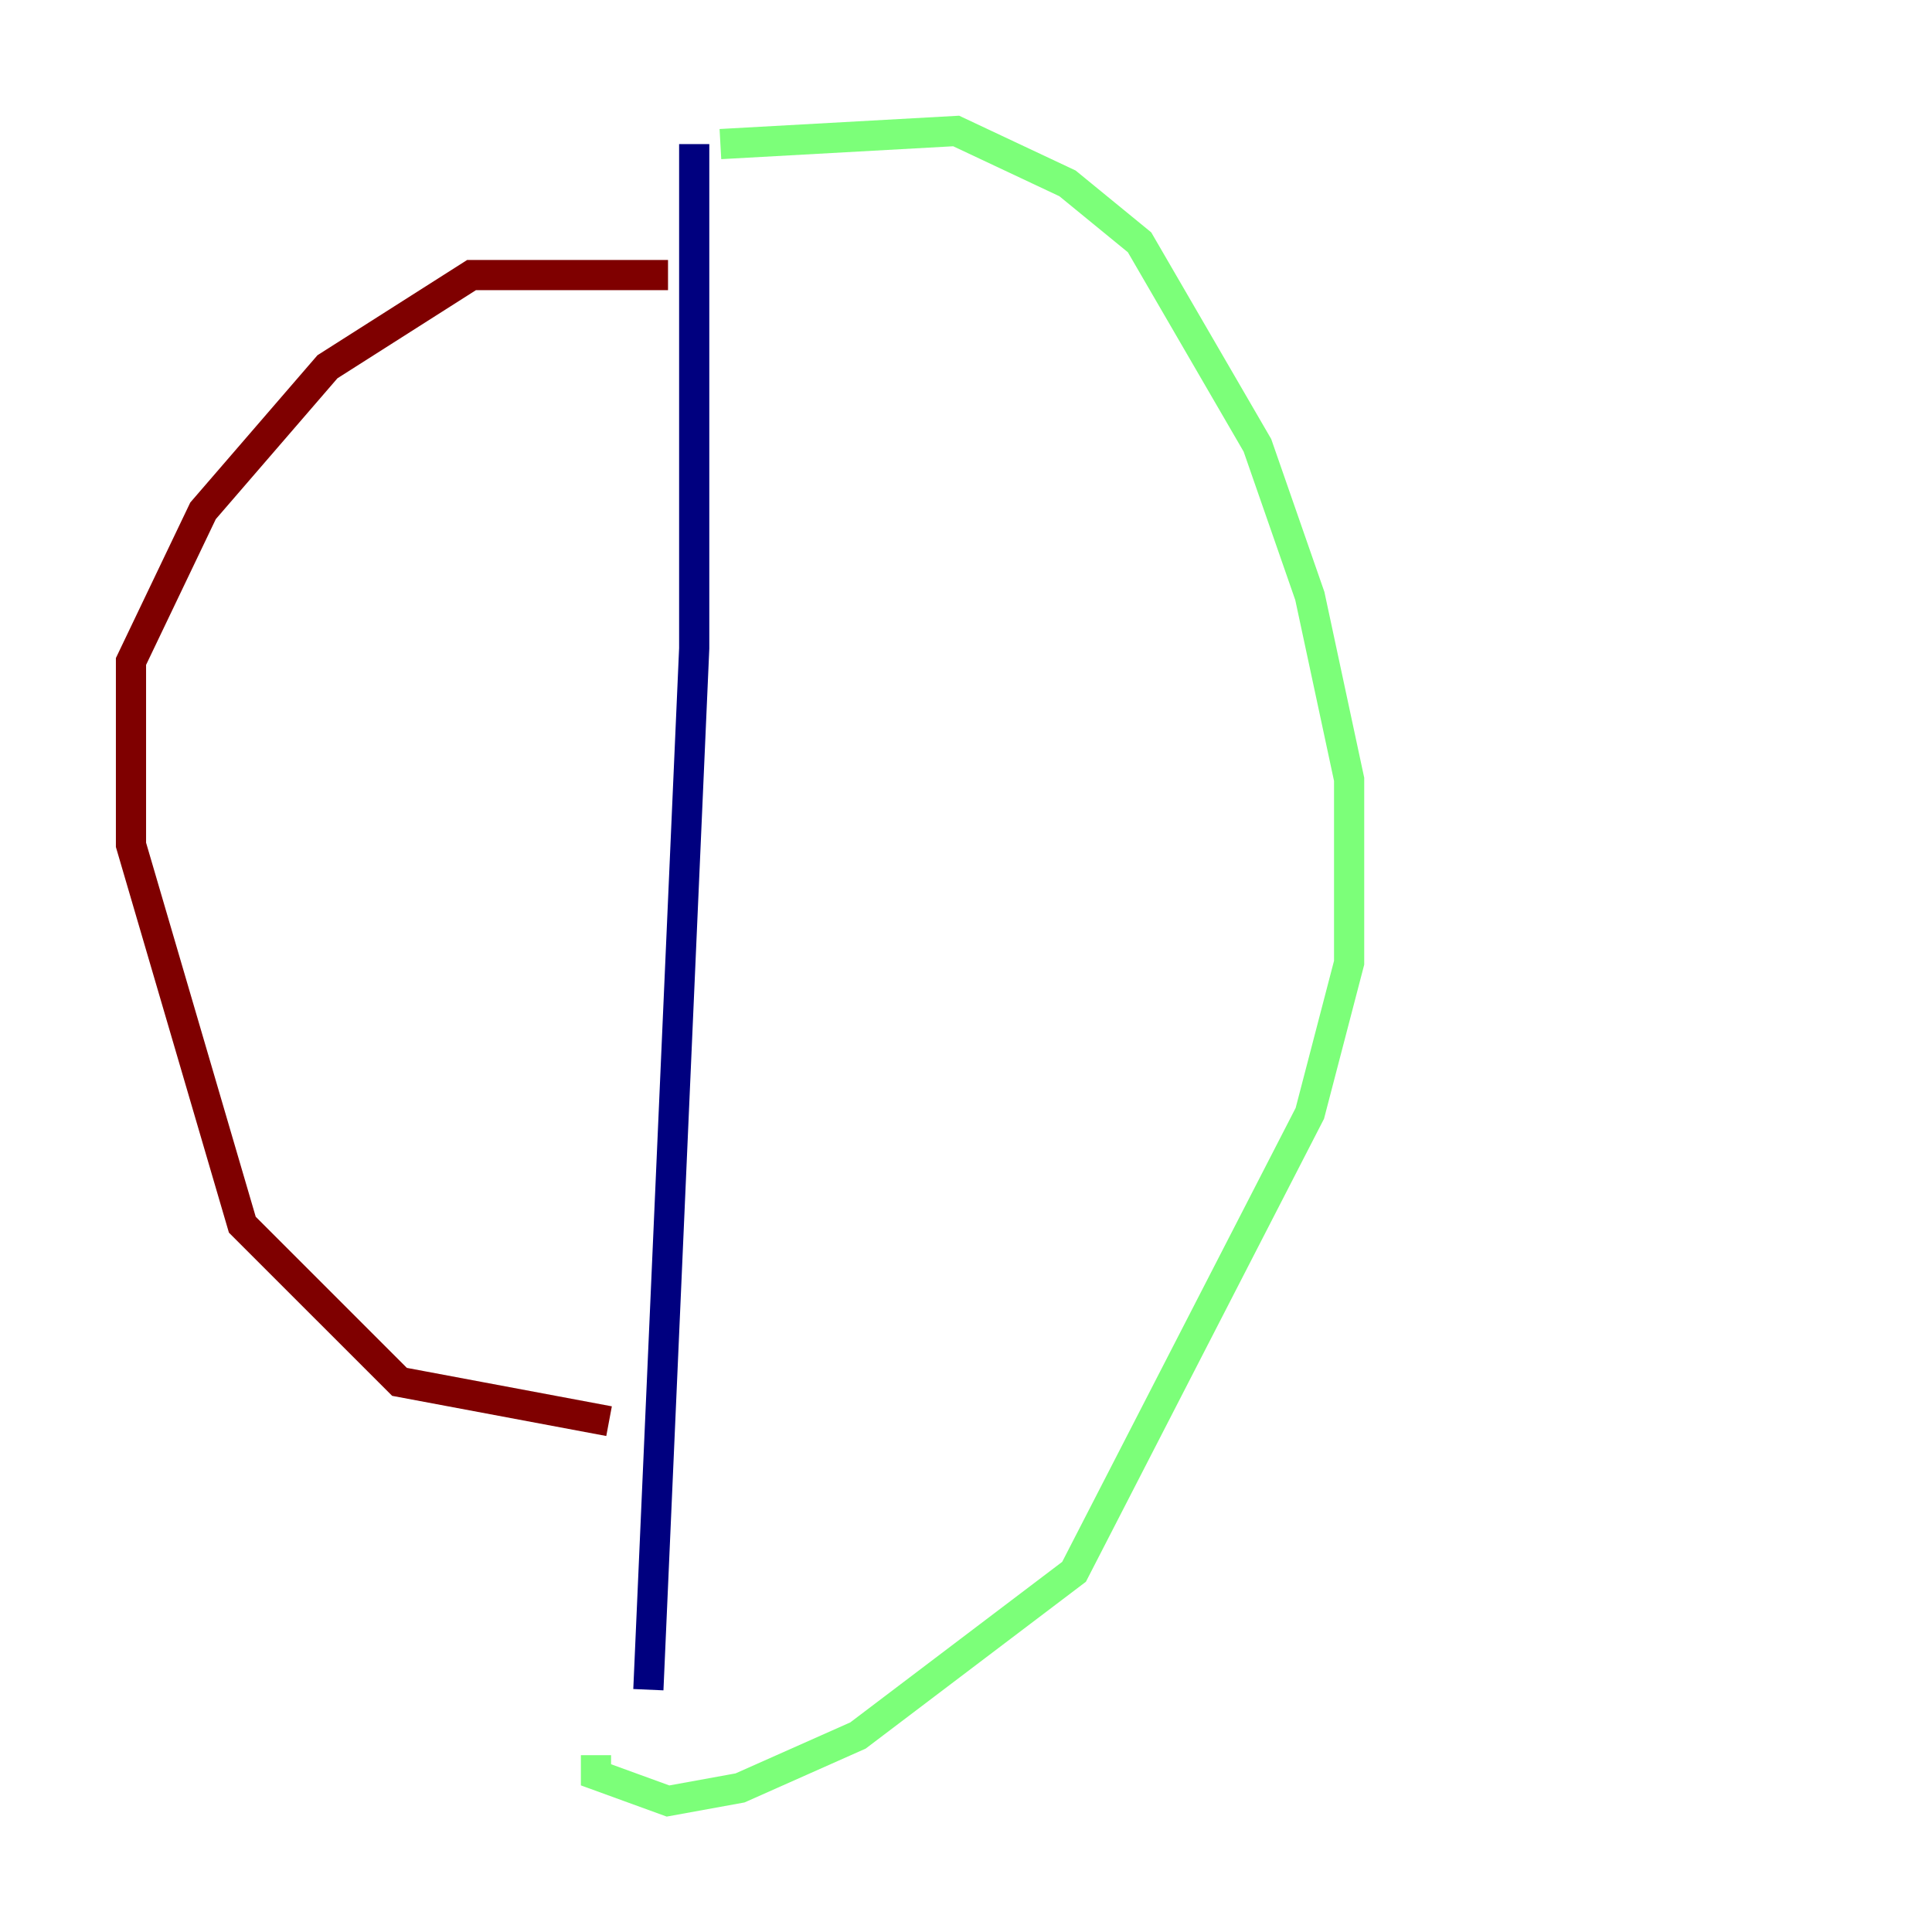 <?xml version="1.0" encoding="utf-8" ?>
<svg baseProfile="tiny" height="128" version="1.2" viewBox="0,0,128,128" width="128" xmlns="http://www.w3.org/2000/svg" xmlns:ev="http://www.w3.org/2001/xml-events" xmlns:xlink="http://www.w3.org/1999/xlink"><defs /><polyline fill="none" points="45.993,9.546 45.993,42.956 42.956,111.946" stroke="#00007f" stroke-width="2" /><polyline fill="none" points="47.729,9.546 63.349,8.678 70.725,12.149 75.498,16.054 83.308,29.505 86.78,39.485 89.383,51.634 89.383,63.783 86.78,73.763 71.159,104.136 56.841,114.983 49.031,118.454 44.258,119.322 39.485,117.586 39.485,116.285" stroke="#7cff79" stroke-width="2" /><polyline fill="none" points="44.258,18.224 31.241,18.224 21.695,24.298 13.451,33.844 8.678,43.824 8.678,55.973 16.054,81.139 26.468,91.552 40.352,94.156" stroke="#7f0000" stroke-width="2" /></svg>